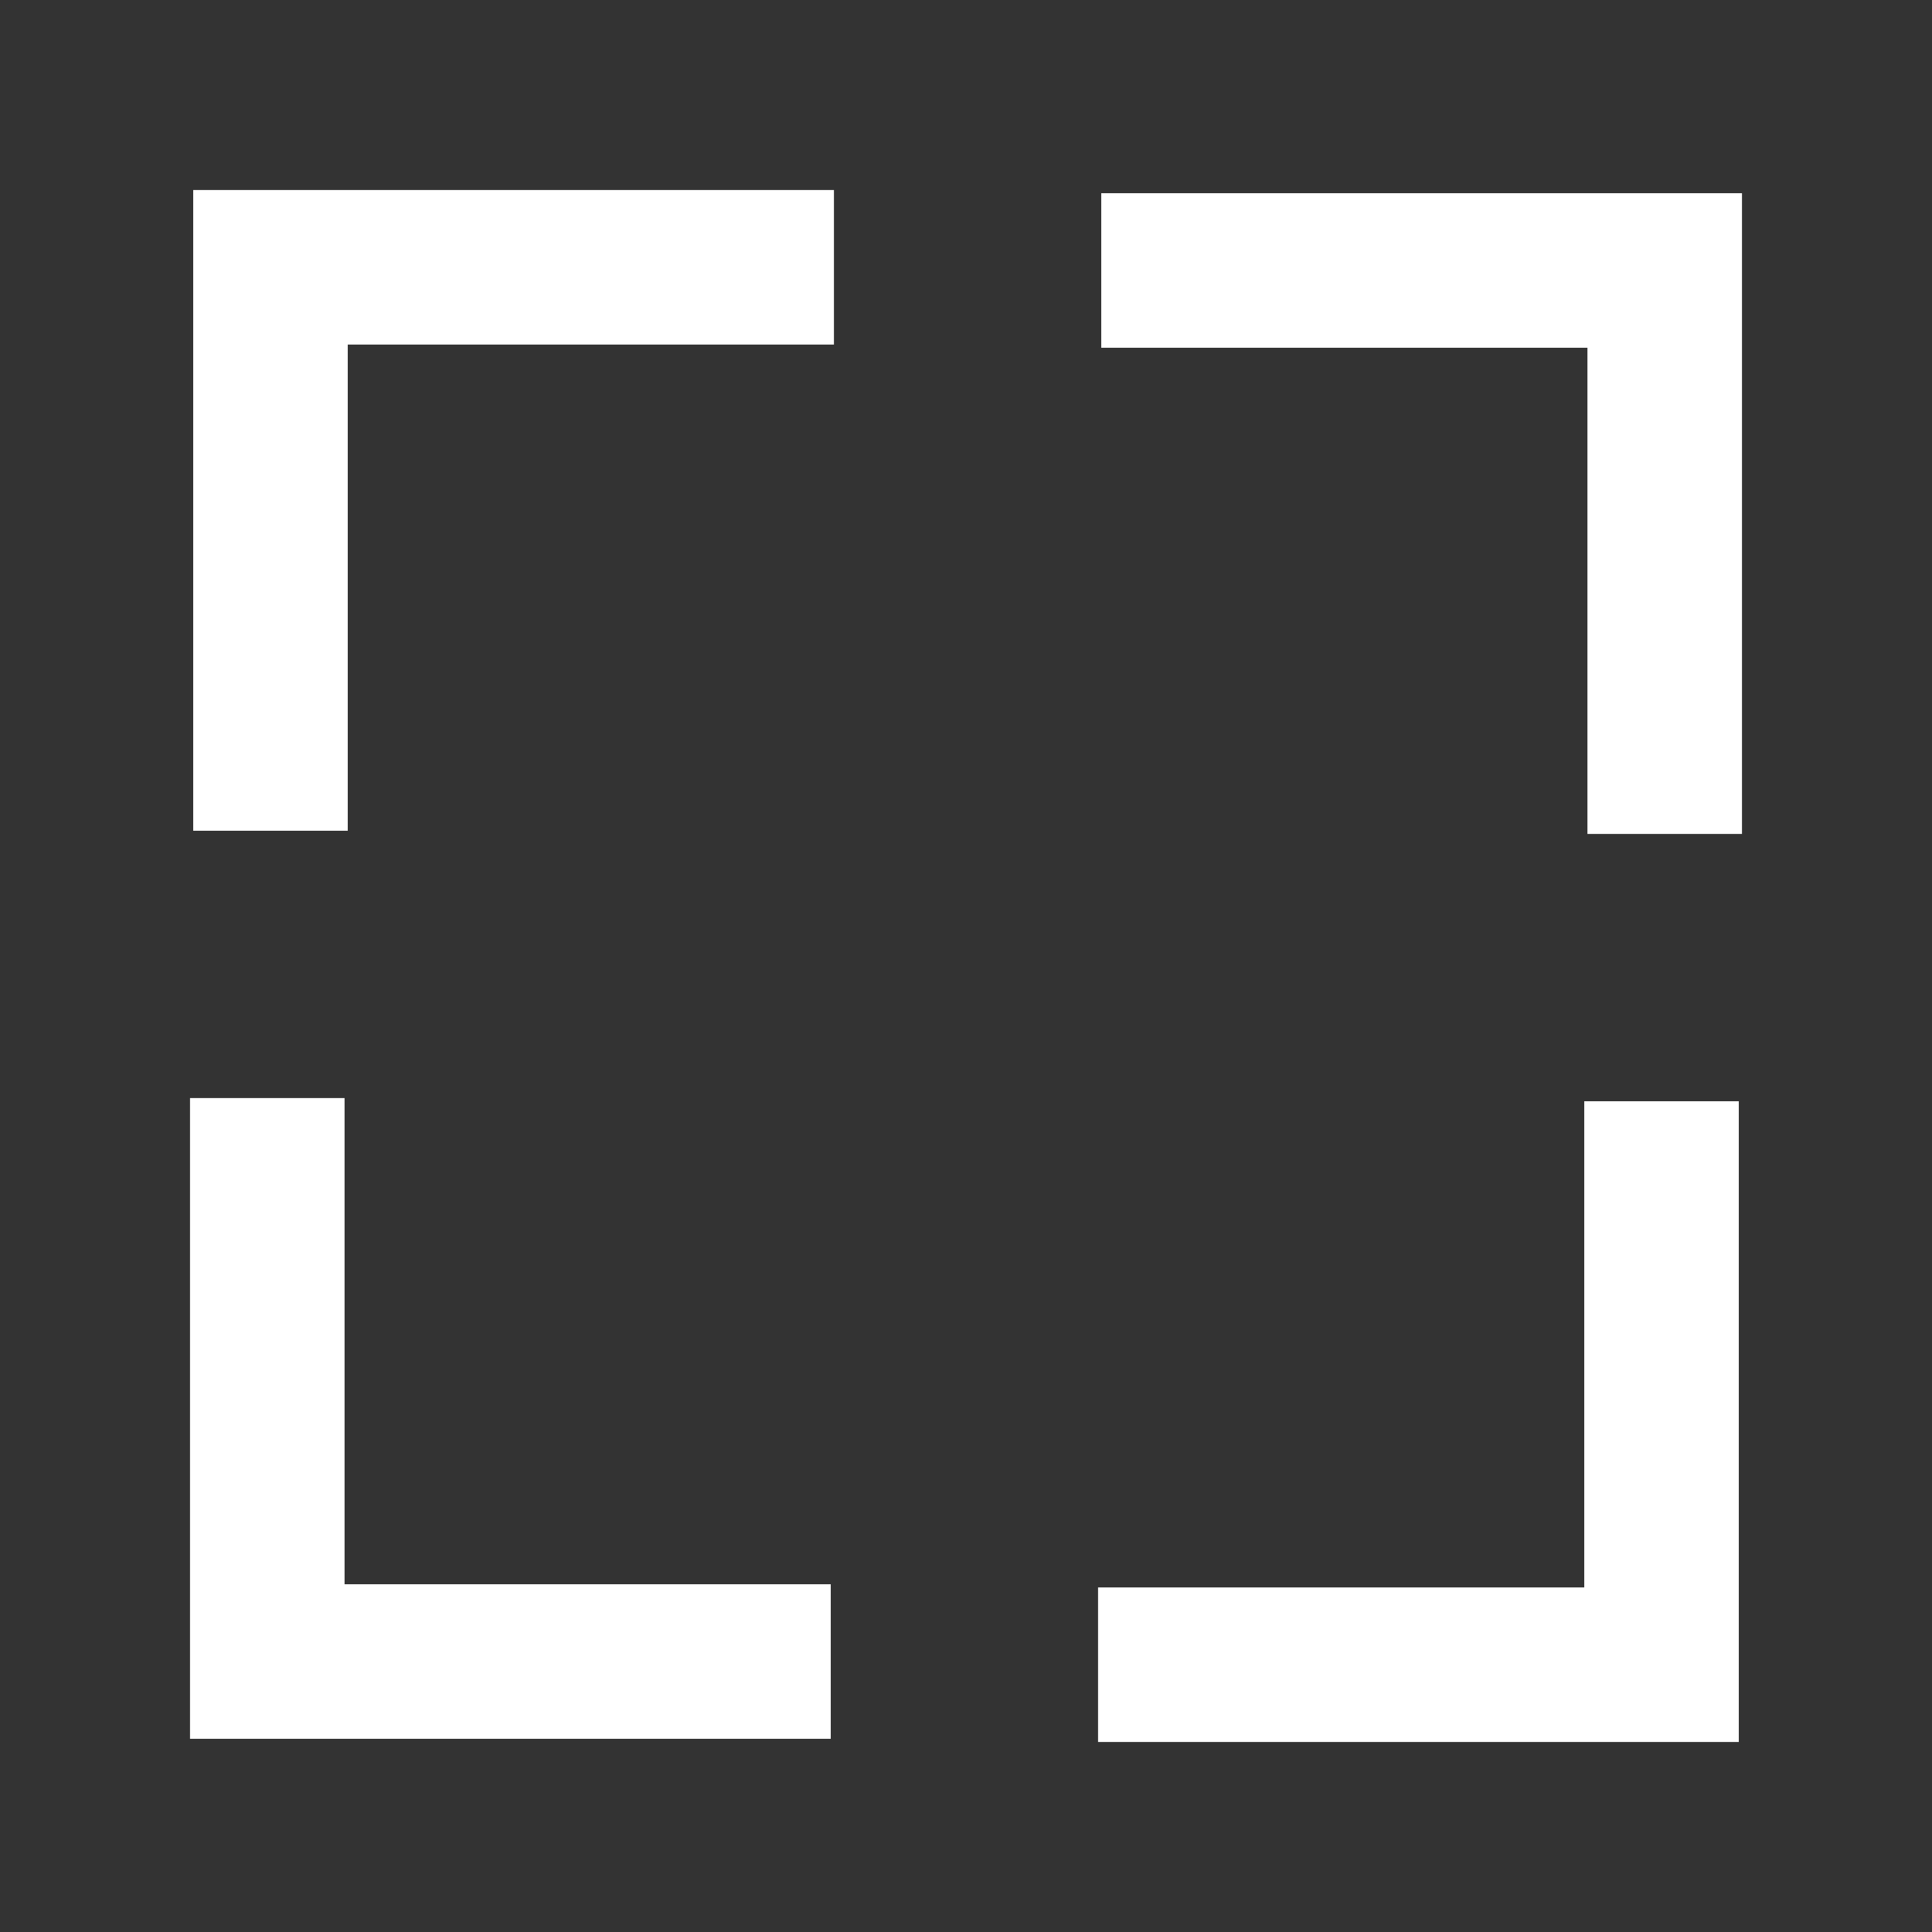 <svg width="20" height="20" viewBox="0 0 20 20" fill="none" xmlns="http://www.w3.org/2000/svg">
<rect x="0" y="0" width="20" height="20" fill="#333333" stroke="none"/>
<path d="M11.4 2.8H17.233V8.633" stroke="white" stroke-width="1.6"/>
<path d="M8.6 17.2L2.767 17.2L2.767 11.367" stroke="white" stroke-width="1.6"/>
<path d="M2.8 8.6L2.8 2.767L8.633 2.767" stroke="white" stroke-width="1.6"/>
<path d="M17.2 11.4L17.2 17.233L11.367 17.233" stroke="white" stroke-width="1.6"/>
</svg>
